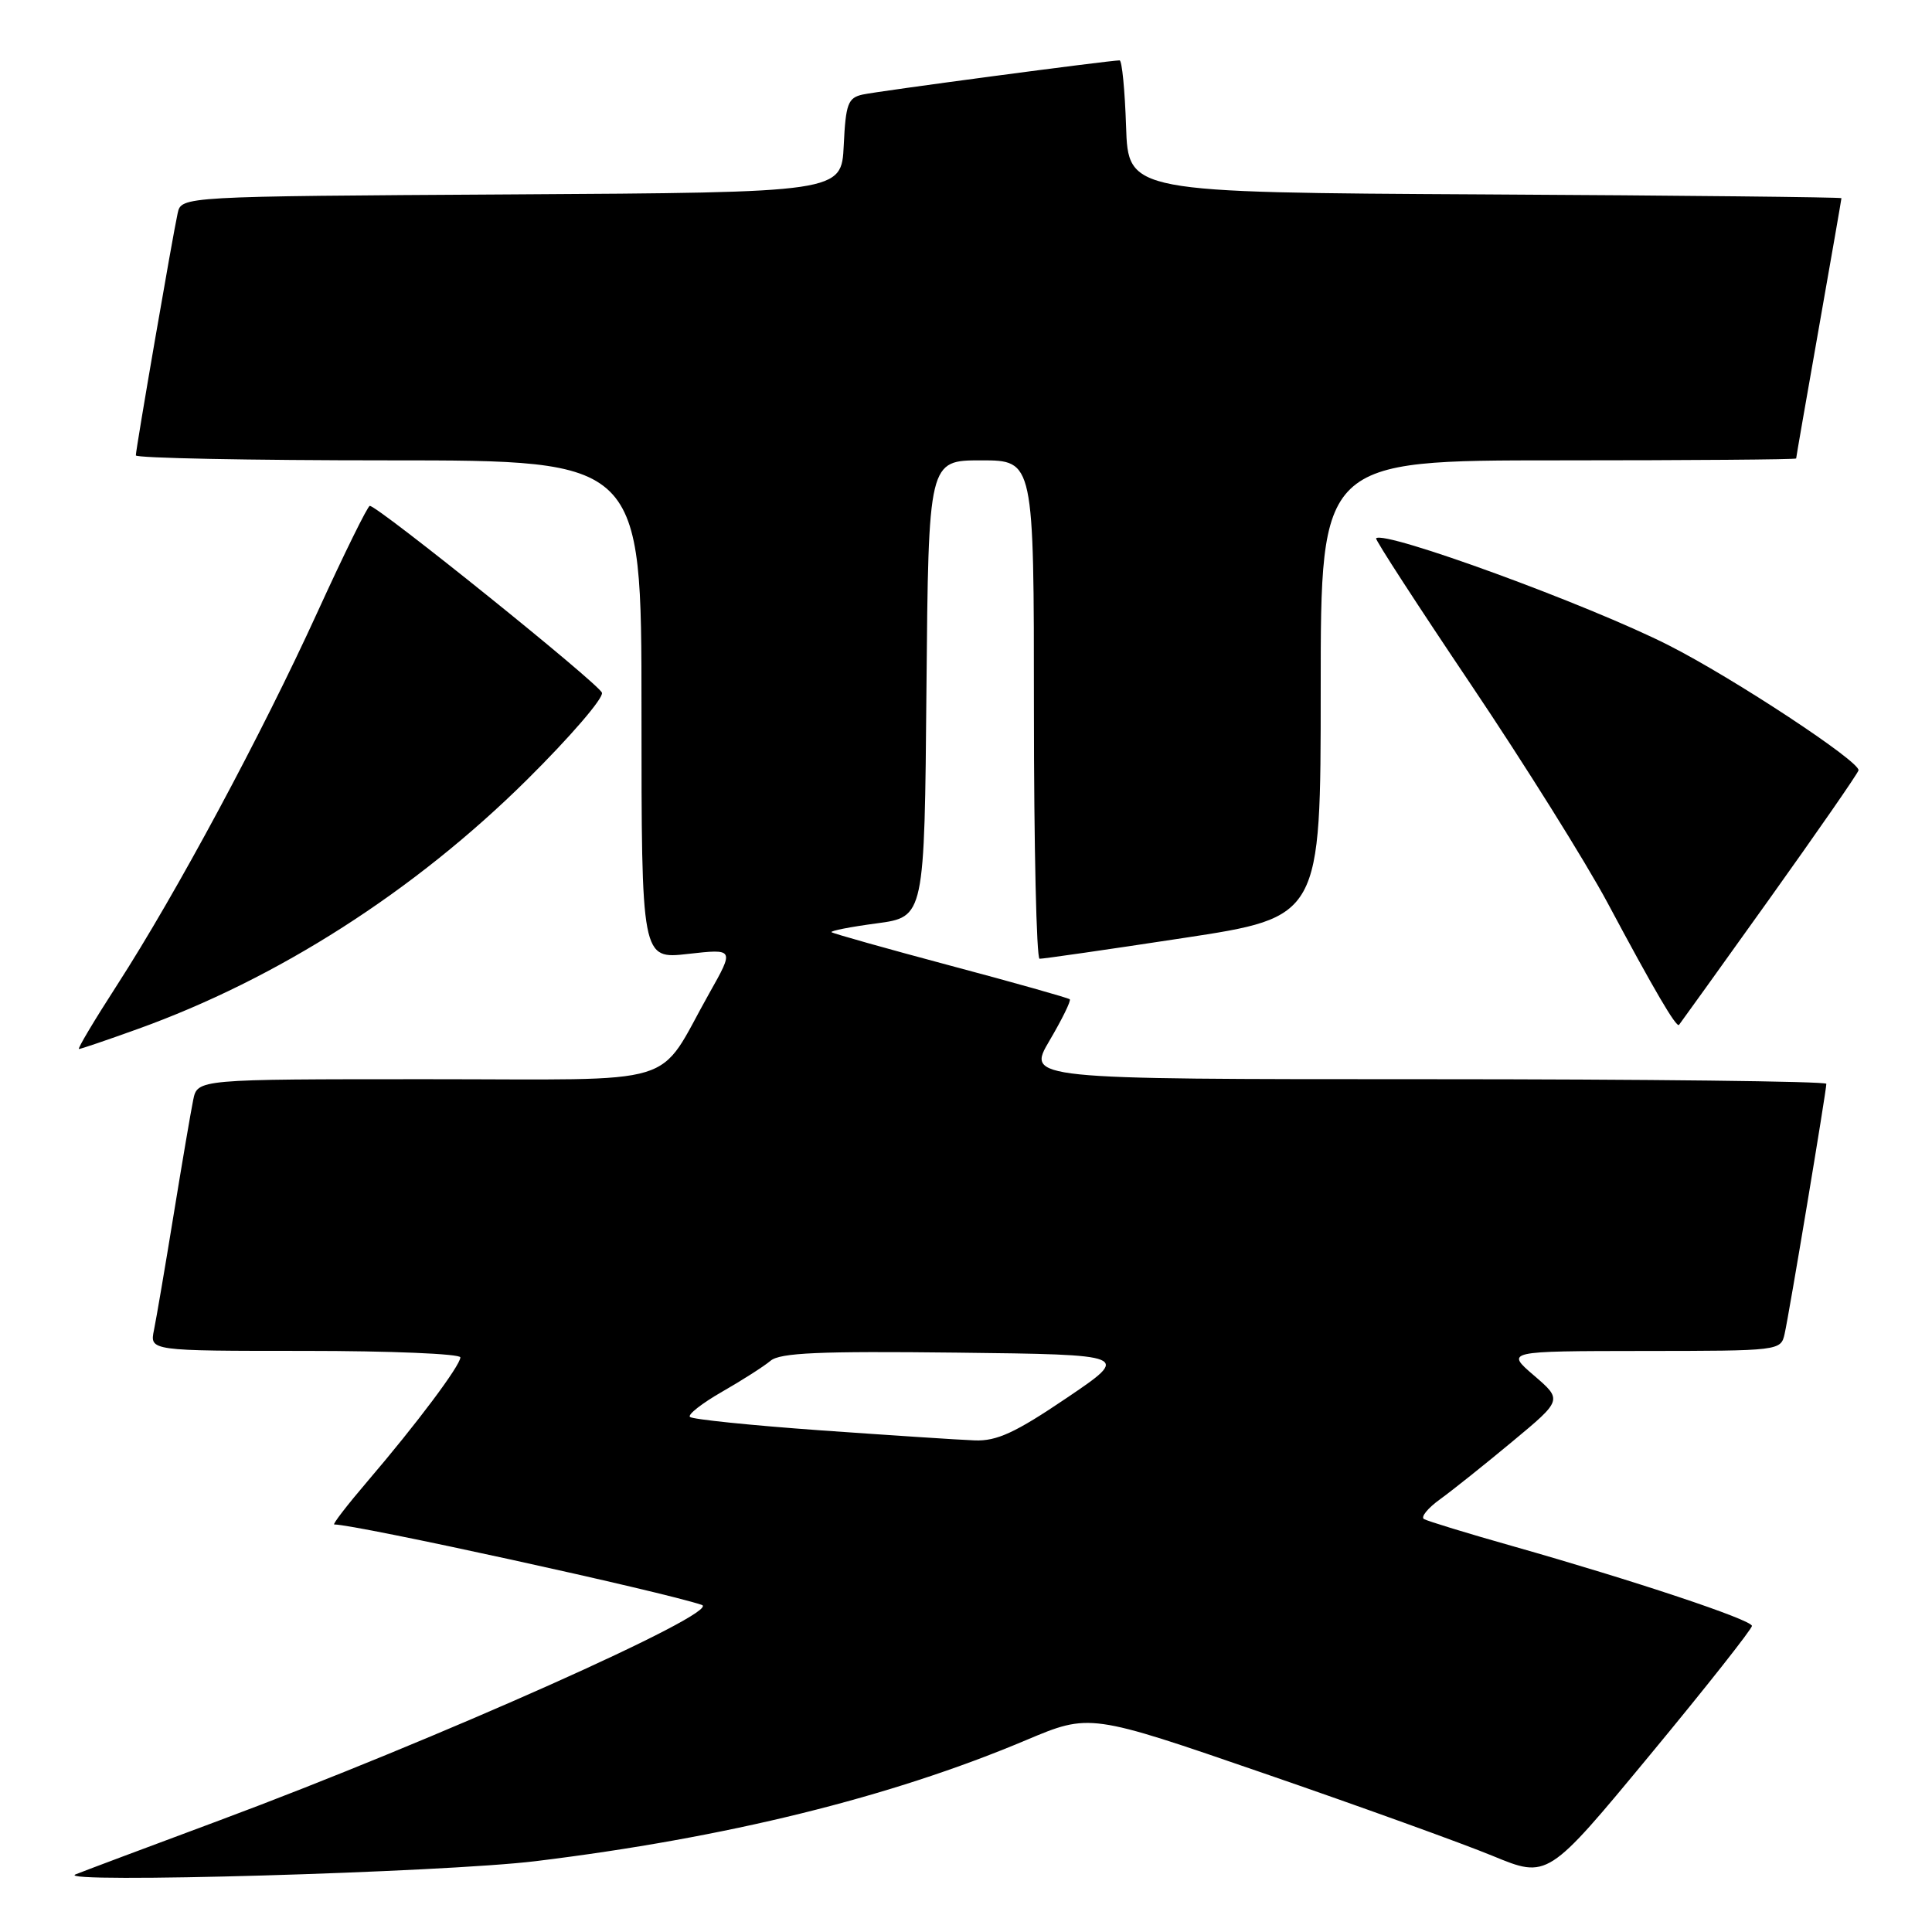 <?xml version="1.0" encoding="UTF-8" standalone="no"?>
<!DOCTYPE svg PUBLIC "-//W3C//DTD SVG 1.1//EN" "http://www.w3.org/Graphics/SVG/1.1/DTD/svg11.dtd" >
<svg xmlns="http://www.w3.org/2000/svg" xmlns:xlink="http://www.w3.org/1999/xlink" version="1.1" viewBox="0 0 256 256">
 <g >
 <path fill="currentColor"
d=" M 71.00 246.61 C 96.25 243.52 118.01 238.15 135.95 230.58 C 144.40 227.02 144.40 227.02 167.46 234.97 C 180.15 239.34 193.80 244.27 197.80 245.92 C 205.08 248.92 205.08 248.92 218.63 232.54 C 226.09 223.53 232.16 215.83 232.14 215.44 C 232.08 214.62 216.56 209.45 200.50 204.89 C 194.45 203.18 189.13 201.55 188.68 201.28 C 188.23 201.01 189.19 199.83 190.83 198.65 C 192.46 197.47 196.77 194.03 200.41 191.00 C 207.03 185.50 207.03 185.50 203.26 182.26 C 199.50 179.03 199.50 179.03 217.73 179.01 C 235.81 179.00 235.97 178.98 236.47 176.75 C 237.06 174.17 242.00 144.54 242.00 143.61 C 242.00 143.28 218.16 143.00 189.03 143.00 C 136.05 143.00 136.05 143.00 139.07 137.88 C 140.73 135.06 141.94 132.60 141.75 132.41 C 141.56 132.23 134.45 130.22 125.96 127.96 C 117.46 125.69 110.36 123.69 110.18 123.52 C 110.01 123.34 112.70 122.81 116.18 122.35 C 122.50 121.50 122.50 121.50 122.76 91.25 C 123.03 61.00 123.03 61.00 130.01 61.00 C 137.00 61.00 137.00 61.00 137.00 94.00 C 137.00 112.15 137.34 127.02 137.75 127.04 C 138.16 127.06 146.71 125.83 156.75 124.30 C 175.00 121.53 175.00 121.53 175.00 91.27 C 175.00 61.00 175.00 61.00 206.50 61.00 C 223.82 61.00 238.00 60.89 238.00 60.75 C 238.00 60.61 239.35 52.85 241.00 43.50 C 242.65 34.15 244.00 26.39 244.00 26.26 C 244.00 26.13 222.74 25.90 196.75 25.76 C 149.50 25.50 149.50 25.50 149.21 16.75 C 149.05 11.94 148.67 8.00 148.35 8.00 C 147.01 8.00 116.30 12.08 114.30 12.53 C 112.36 12.96 112.06 13.76 111.80 19.26 C 111.50 25.50 111.50 25.50 67.77 25.76 C 24.03 26.02 24.03 26.02 23.54 28.26 C 22.87 31.30 18.00 59.50 18.00 60.34 C 18.00 60.70 33.07 61.00 51.50 61.00 C 85.00 61.00 85.00 61.00 85.00 94.05 C 85.00 127.10 85.00 127.10 91.16 126.40 C 97.31 125.71 97.31 125.71 93.99 131.60 C 86.85 144.27 91.02 143.00 56.51 143.00 C 26.16 143.00 26.16 143.00 25.60 145.75 C 25.29 147.26 24.12 154.12 23.00 161.00 C 21.88 167.88 20.71 174.74 20.40 176.25 C 19.84 179.00 19.84 179.00 40.42 179.00 C 51.74 179.00 61.00 179.39 61.00 179.86 C 61.00 180.93 55.18 188.70 48.72 196.25 C 46.02 199.41 44.02 202.00 44.29 202.00 C 47.17 202.00 87.82 210.90 93.00 212.66 C 95.72 213.59 57.72 230.55 29.00 241.24 C 19.38 244.82 10.82 248.03 10.00 248.37 C 7.05 249.60 58.75 248.11 71.00 246.61 Z  M 18.19 136.37 C 36.80 129.69 54.92 118.09 69.84 103.31 C 75.53 97.67 80.00 92.49 79.76 91.79 C 79.37 90.60 50.10 67.05 49.00 67.03 C 48.73 67.02 45.61 73.35 42.07 81.10 C 34.65 97.35 23.38 118.33 15.51 130.53 C 12.50 135.19 10.23 139.00 10.46 139.00 C 10.69 139.00 14.17 137.82 18.19 136.37 Z  M 234.38 119.22 C 240.78 110.26 246.13 102.55 246.26 102.08 C 246.57 100.98 229.72 89.87 221.12 85.51 C 210.50 80.12 183.44 70.23 182.34 71.33 C 182.18 71.48 187.84 80.20 194.91 90.71 C 201.97 101.21 210.12 114.23 213.02 119.65 C 219.20 131.22 222.13 136.22 222.48 135.80 C 222.62 135.64 227.98 128.17 234.38 119.22 Z  M 108.75 189.53 C 99.53 188.87 91.74 188.07 91.42 187.75 C 91.10 187.44 93.02 185.94 95.67 184.42 C 98.33 182.90 101.22 181.05 102.10 180.31 C 103.36 179.25 108.55 179.02 126.76 179.23 C 149.82 179.50 149.82 179.50 141.32 185.25 C 134.52 189.85 132.08 190.97 129.16 190.86 C 127.15 190.79 117.96 190.18 108.75 189.53 Z "/>
</g>
</svg>